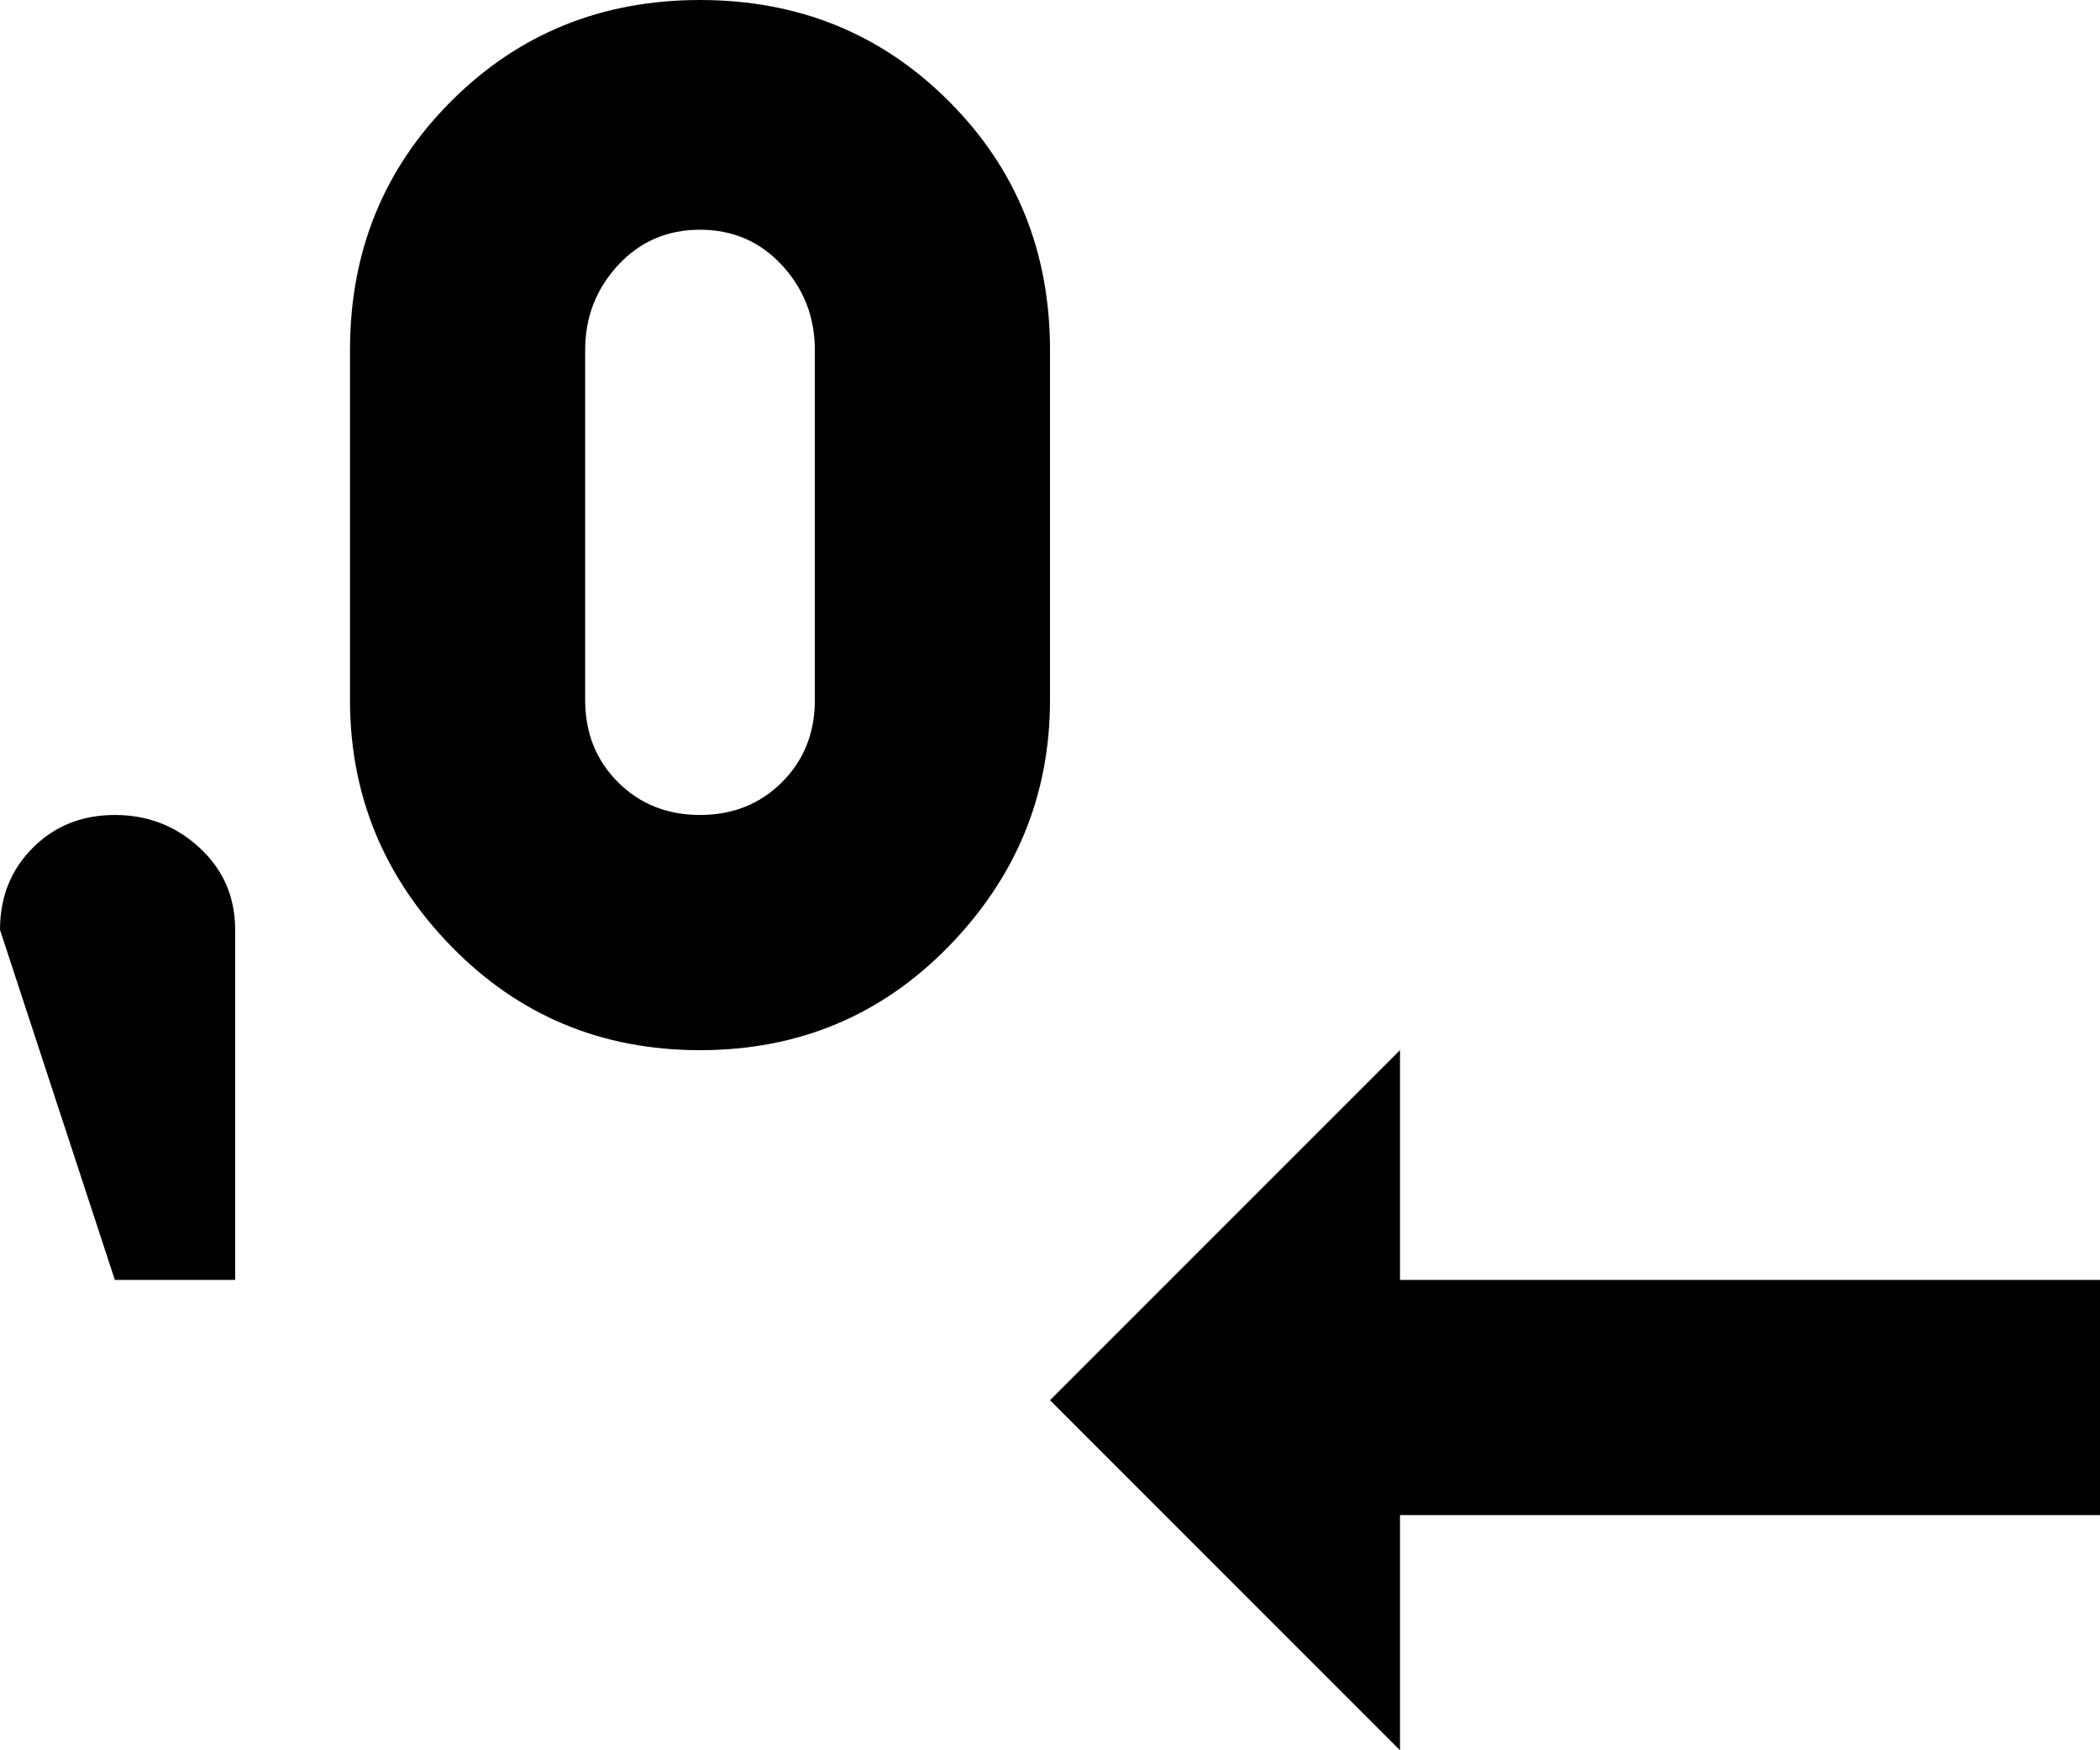 <svg xmlns="http://www.w3.org/2000/svg" viewBox="64 21 384 320">
      <g transform="scale(1 -1) translate(0 -362)">
        <path d="M107 171V107H85L64 171Q64 180 70.0 186.0Q76 192 85.0 192.0Q94 192 100.5 186.0Q107 180 107 171ZM320 107V149L256 85L320 21V64H448V107ZM256 213Q256 187 237.5 168.0Q219 149 192.0 149.0Q165 149 146.5 168.0Q128 187 128 213V277Q128 304 146.5 322.5Q165 341 192.0 341.0Q219 341 237.5 322.5Q256 304 256 277ZM213 277Q213 286 207.0 292.5Q201 299 192.0 299.0Q183 299 177.0 292.5Q171 286 171 277V213Q171 204 177.0 198.0Q183 192 192.0 192.0Q201 192 207.0 198.0Q213 204 213 213Z" />
      </g>
    </svg>